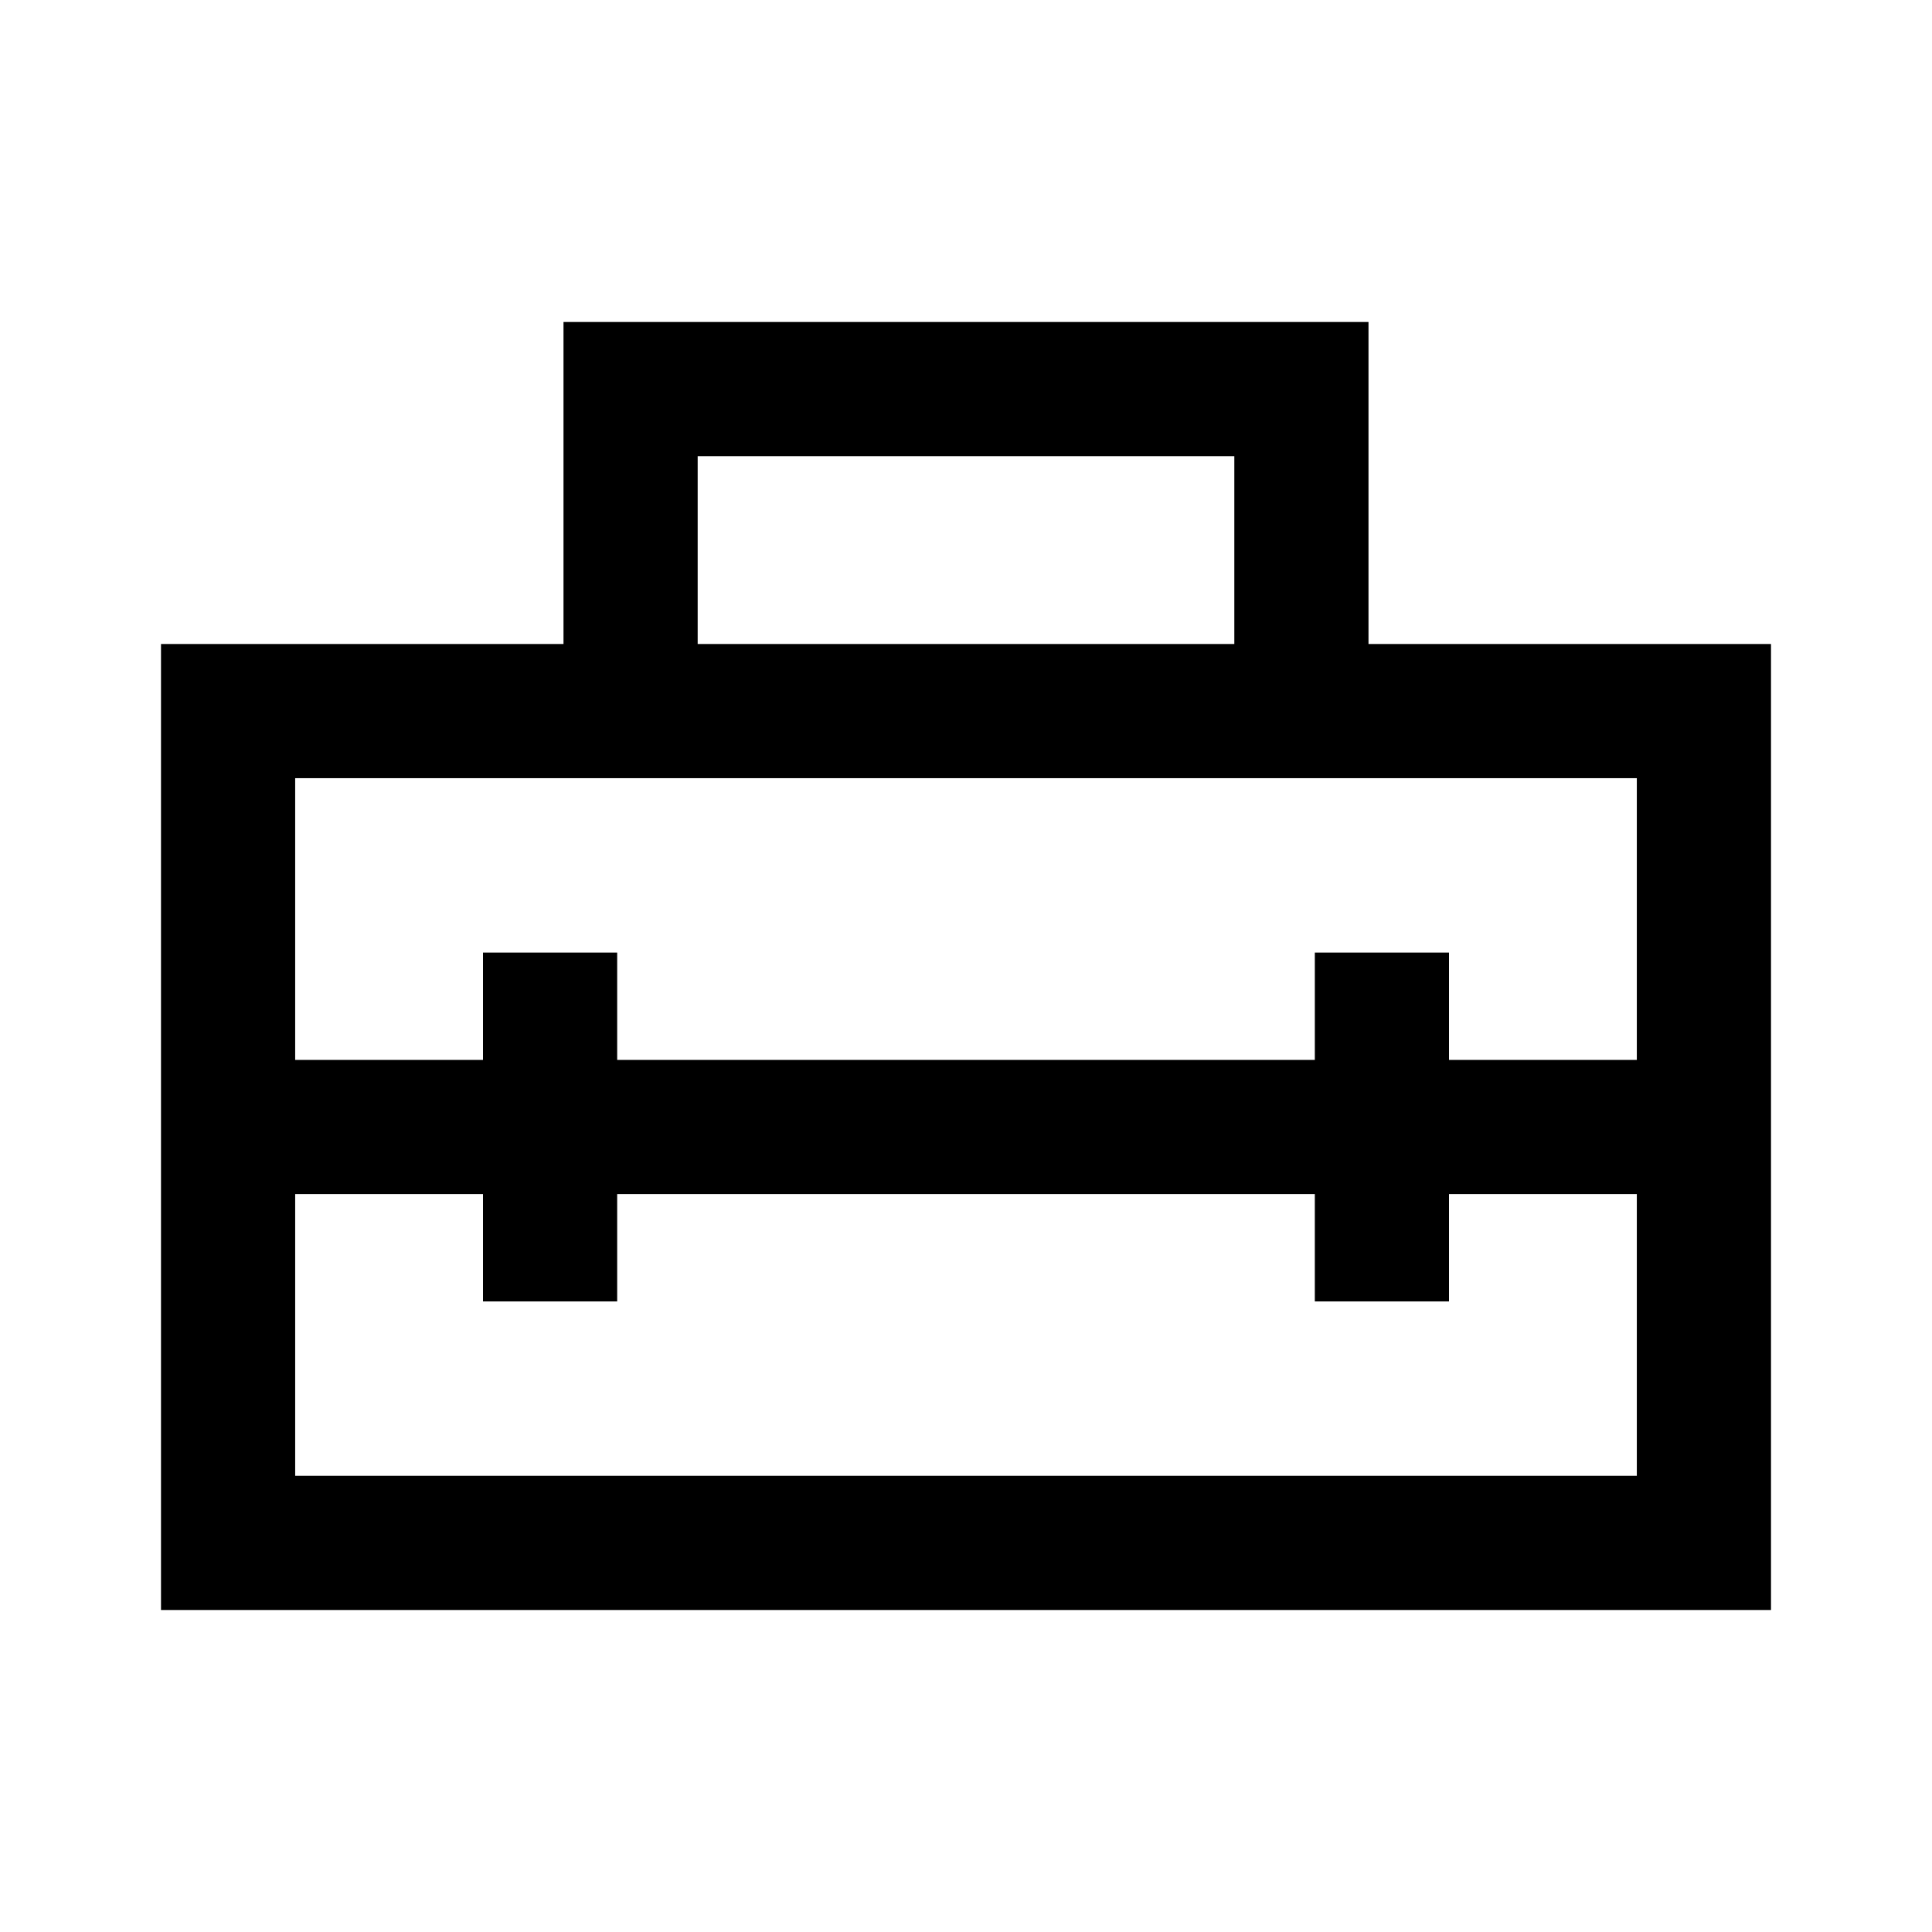 <svg xmlns="http://www.w3.org/2000/svg" height="40" viewBox="0 -960 960 960" width="40"><path d="M480-400ZM80-160v-480h200v-160h400v160h200v480H80Zm226.67-206.67v53.34H240v-53.34h-93.33v140h666.66v-140H720v53.34h-66.67v-53.34H306.67Zm-160-206.66v140H240v-53.34h66.67v53.34h346.66v-53.34H720v53.34h93.33v-140H146.67Zm200-66.67h266.66v-93.33H346.67V-640Z"/></svg>